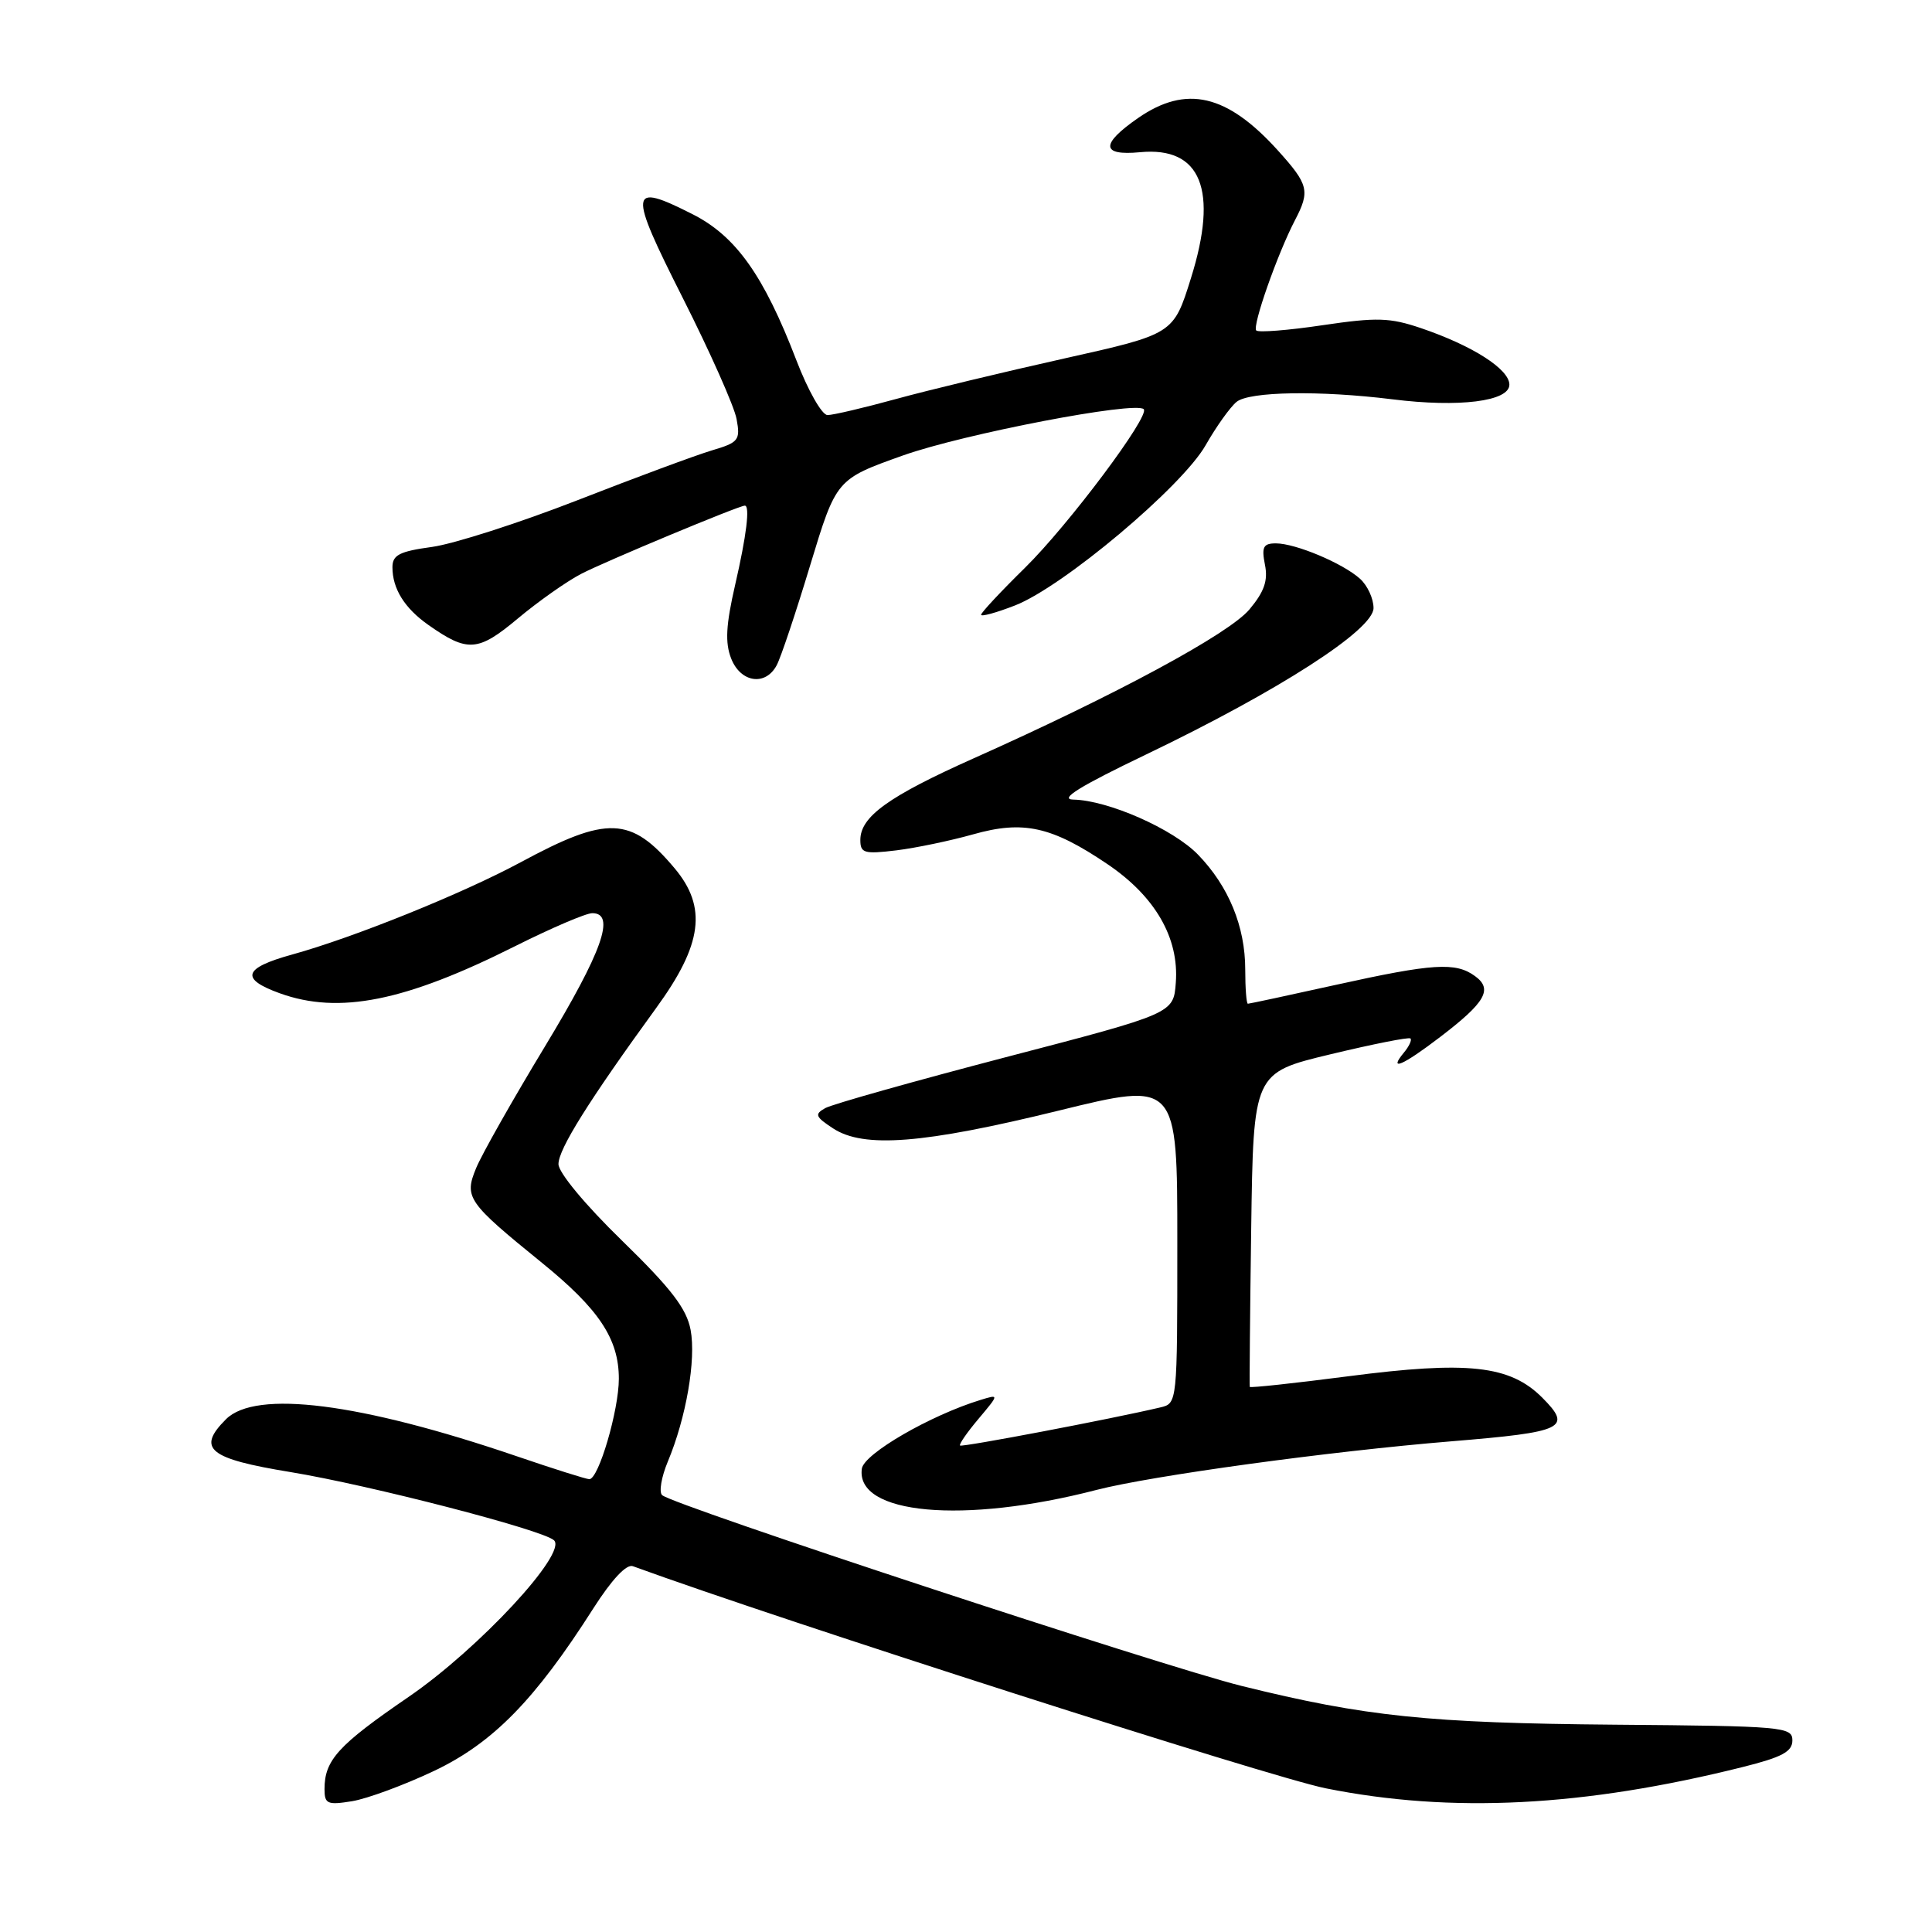 <?xml version="1.0" encoding="UTF-8" standalone="no"?>
<!DOCTYPE svg PUBLIC "-//W3C//DTD SVG 1.1//EN" "http://www.w3.org/Graphics/SVG/1.1/DTD/svg11.dtd" >
<svg xmlns="http://www.w3.org/2000/svg" xmlns:xlink="http://www.w3.org/1999/xlink" version="1.1" viewBox="0 0 256 256">
 <g >
 <path fill="currentColor"
d=" M 57.53 234.65 C 65.32 230.94 70.87 225.28 78.62 213.12 C 81.06 209.30 83.01 207.21 83.86 207.53 C 103.94 214.85 168.23 235.46 175.66 236.96 C 192.30 240.30 209.85 239.41 230.92 234.14 C 236.12 232.84 237.50 232.11 237.50 230.61 C 237.50 228.82 236.31 228.71 214.00 228.53 C 189.30 228.32 180.89 227.45 164.50 223.39 C 153.97 220.77 89.05 199.40 87.73 198.11 C 87.30 197.69 87.64 195.71 88.48 193.69 C 90.92 187.86 92.25 180.17 91.51 176.22 C 90.98 173.40 88.95 170.75 82.42 164.39 C 77.56 159.66 74.00 155.38 74.00 154.25 C 74.00 152.26 78.04 145.82 86.95 133.56 C 93.08 125.15 93.73 120.21 89.38 115.04 C 83.60 108.17 80.48 108.05 69.00 114.25 C 61.30 118.40 46.84 124.24 38.68 126.49 C 32.24 128.27 31.78 129.70 37.06 131.61 C 44.92 134.45 53.66 132.70 68.22 125.39 C 73.03 122.98 77.64 121.00 78.48 121.00 C 81.62 121.00 79.81 126.09 72.22 138.64 C 67.94 145.71 63.83 152.97 63.09 154.78 C 61.48 158.67 61.93 159.31 71.80 167.32 C 79.38 173.47 82.00 177.42 82.00 182.69 C 82.00 186.86 79.32 196.00 78.09 196.00 C 77.70 196.00 73.35 194.63 68.44 192.95 C 47.71 185.88 33.88 184.12 29.94 188.06 C 26.03 191.97 27.63 193.28 38.51 195.06 C 49.02 196.79 71.86 202.70 73.40 204.09 C 75.25 205.76 63.45 218.48 54.11 224.87 C 44.80 231.25 43.00 233.22 43.00 237.07 C 43.00 239.03 43.38 239.20 46.65 238.67 C 48.66 238.34 53.56 236.53 57.53 234.65 Z  M 145.30 197.42 C 152.58 195.54 176.12 192.31 192.33 190.98 C 207.29 189.75 208.38 189.23 204.35 185.19 C 200.07 180.91 194.50 180.30 178.60 182.37 C 171.51 183.29 165.66 183.92 165.60 183.77 C 165.55 183.62 165.63 174.20 165.79 162.83 C 166.08 142.15 166.08 142.15 176.29 139.70 C 181.91 138.35 186.68 137.40 186.89 137.60 C 187.11 137.79 186.72 138.64 186.02 139.48 C 183.90 142.04 185.88 141.19 190.81 137.42 C 196.84 132.82 197.84 131.08 195.45 129.34 C 192.88 127.46 189.90 127.65 177.00 130.50 C 170.78 131.88 165.54 133.00 165.35 133.00 C 165.16 133.00 165.00 130.96 165.00 128.47 C 165.00 122.78 162.81 117.44 158.75 113.25 C 155.45 109.84 146.83 106.04 142.21 105.95 C 140.29 105.91 143.09 104.18 151.87 99.97 C 169.45 91.53 182.00 83.45 182.00 80.57 C 182.00 79.32 181.20 77.58 180.21 76.69 C 177.94 74.64 171.67 72.00 169.06 72.00 C 167.39 72.00 167.15 72.48 167.61 74.82 C 168.04 76.93 167.52 78.41 165.55 80.76 C 162.83 83.99 147.93 92.04 129.00 100.49 C 117.72 105.53 114.00 108.21 114.00 111.30 C 114.00 113.05 114.51 113.19 118.75 112.68 C 121.36 112.36 125.94 111.40 128.93 110.56 C 135.60 108.67 139.34 109.50 146.74 114.50 C 153.07 118.78 156.25 124.28 155.80 130.21 C 155.50 134.29 155.50 134.29 133.25 140.09 C 121.01 143.29 110.26 146.32 109.35 146.83 C 107.90 147.64 108.03 147.97 110.39 149.52 C 114.46 152.18 122.35 151.56 140.25 147.17 C 156.00 143.30 156.00 143.30 156.00 164.63 C 156.00 185.93 156.00 185.96 153.75 186.49 C 147.22 188.03 127.46 191.79 127.21 191.54 C 127.05 191.38 128.15 189.79 129.66 188.00 C 132.40 184.74 132.40 184.74 129.95 185.49 C 123.28 187.53 114.49 192.62 114.20 194.60 C 113.33 200.68 127.68 201.99 145.30 197.42 Z  M 102.91 88.16 C 103.46 87.15 105.45 81.19 107.35 74.91 C 110.81 63.50 110.81 63.50 119.65 60.35 C 127.68 57.50 150.45 53.12 151.55 54.22 C 152.42 55.09 141.60 69.54 135.82 75.23 C 132.62 78.37 130.00 81.18 130.00 81.46 C 130.00 81.74 132.02 81.19 134.48 80.23 C 140.81 77.78 156.61 64.51 159.75 59.00 C 161.16 56.52 163.01 53.94 163.85 53.25 C 165.54 51.87 174.89 51.72 184.50 52.91 C 193.36 54.02 200.00 53.18 200.00 50.97 C 200.00 48.92 195.12 45.80 188.29 43.48 C 184.16 42.08 182.44 42.03 175.26 43.09 C 170.71 43.77 166.75 44.08 166.46 43.79 C 165.90 43.23 169.27 33.63 171.60 29.16 C 173.61 25.31 173.40 24.45 169.33 19.94 C 162.58 12.47 157.18 11.22 150.80 15.64 C 145.80 19.11 145.88 20.66 151.05 20.17 C 159.15 19.39 161.48 25.16 157.80 36.88 C 155.49 44.27 155.49 44.27 140.98 47.51 C 133.01 49.29 122.99 51.70 118.73 52.87 C 114.47 54.04 110.38 55.00 109.65 55.00 C 108.91 55.00 107.06 51.74 105.53 47.75 C 101.21 36.50 97.51 31.29 91.78 28.39 C 83.31 24.10 83.20 25.08 90.48 39.50 C 94.09 46.65 97.30 53.86 97.60 55.52 C 98.12 58.32 97.88 58.63 94.33 59.68 C 92.22 60.31 84.20 63.28 76.50 66.29 C 68.80 69.29 60.14 72.07 57.25 72.47 C 52.93 73.06 52.00 73.54 52.00 75.16 C 52.00 78.01 53.60 80.58 56.75 82.80 C 61.96 86.47 63.34 86.37 68.61 81.96 C 71.30 79.71 75.08 77.04 77.01 76.04 C 80.12 74.42 97.91 67.00 98.69 67.00 C 99.40 67.00 98.92 70.95 97.41 77.50 C 96.19 82.81 96.06 85.16 96.88 87.25 C 98.13 90.45 101.42 90.95 102.91 88.16 Z "/>
</g>
</svg>